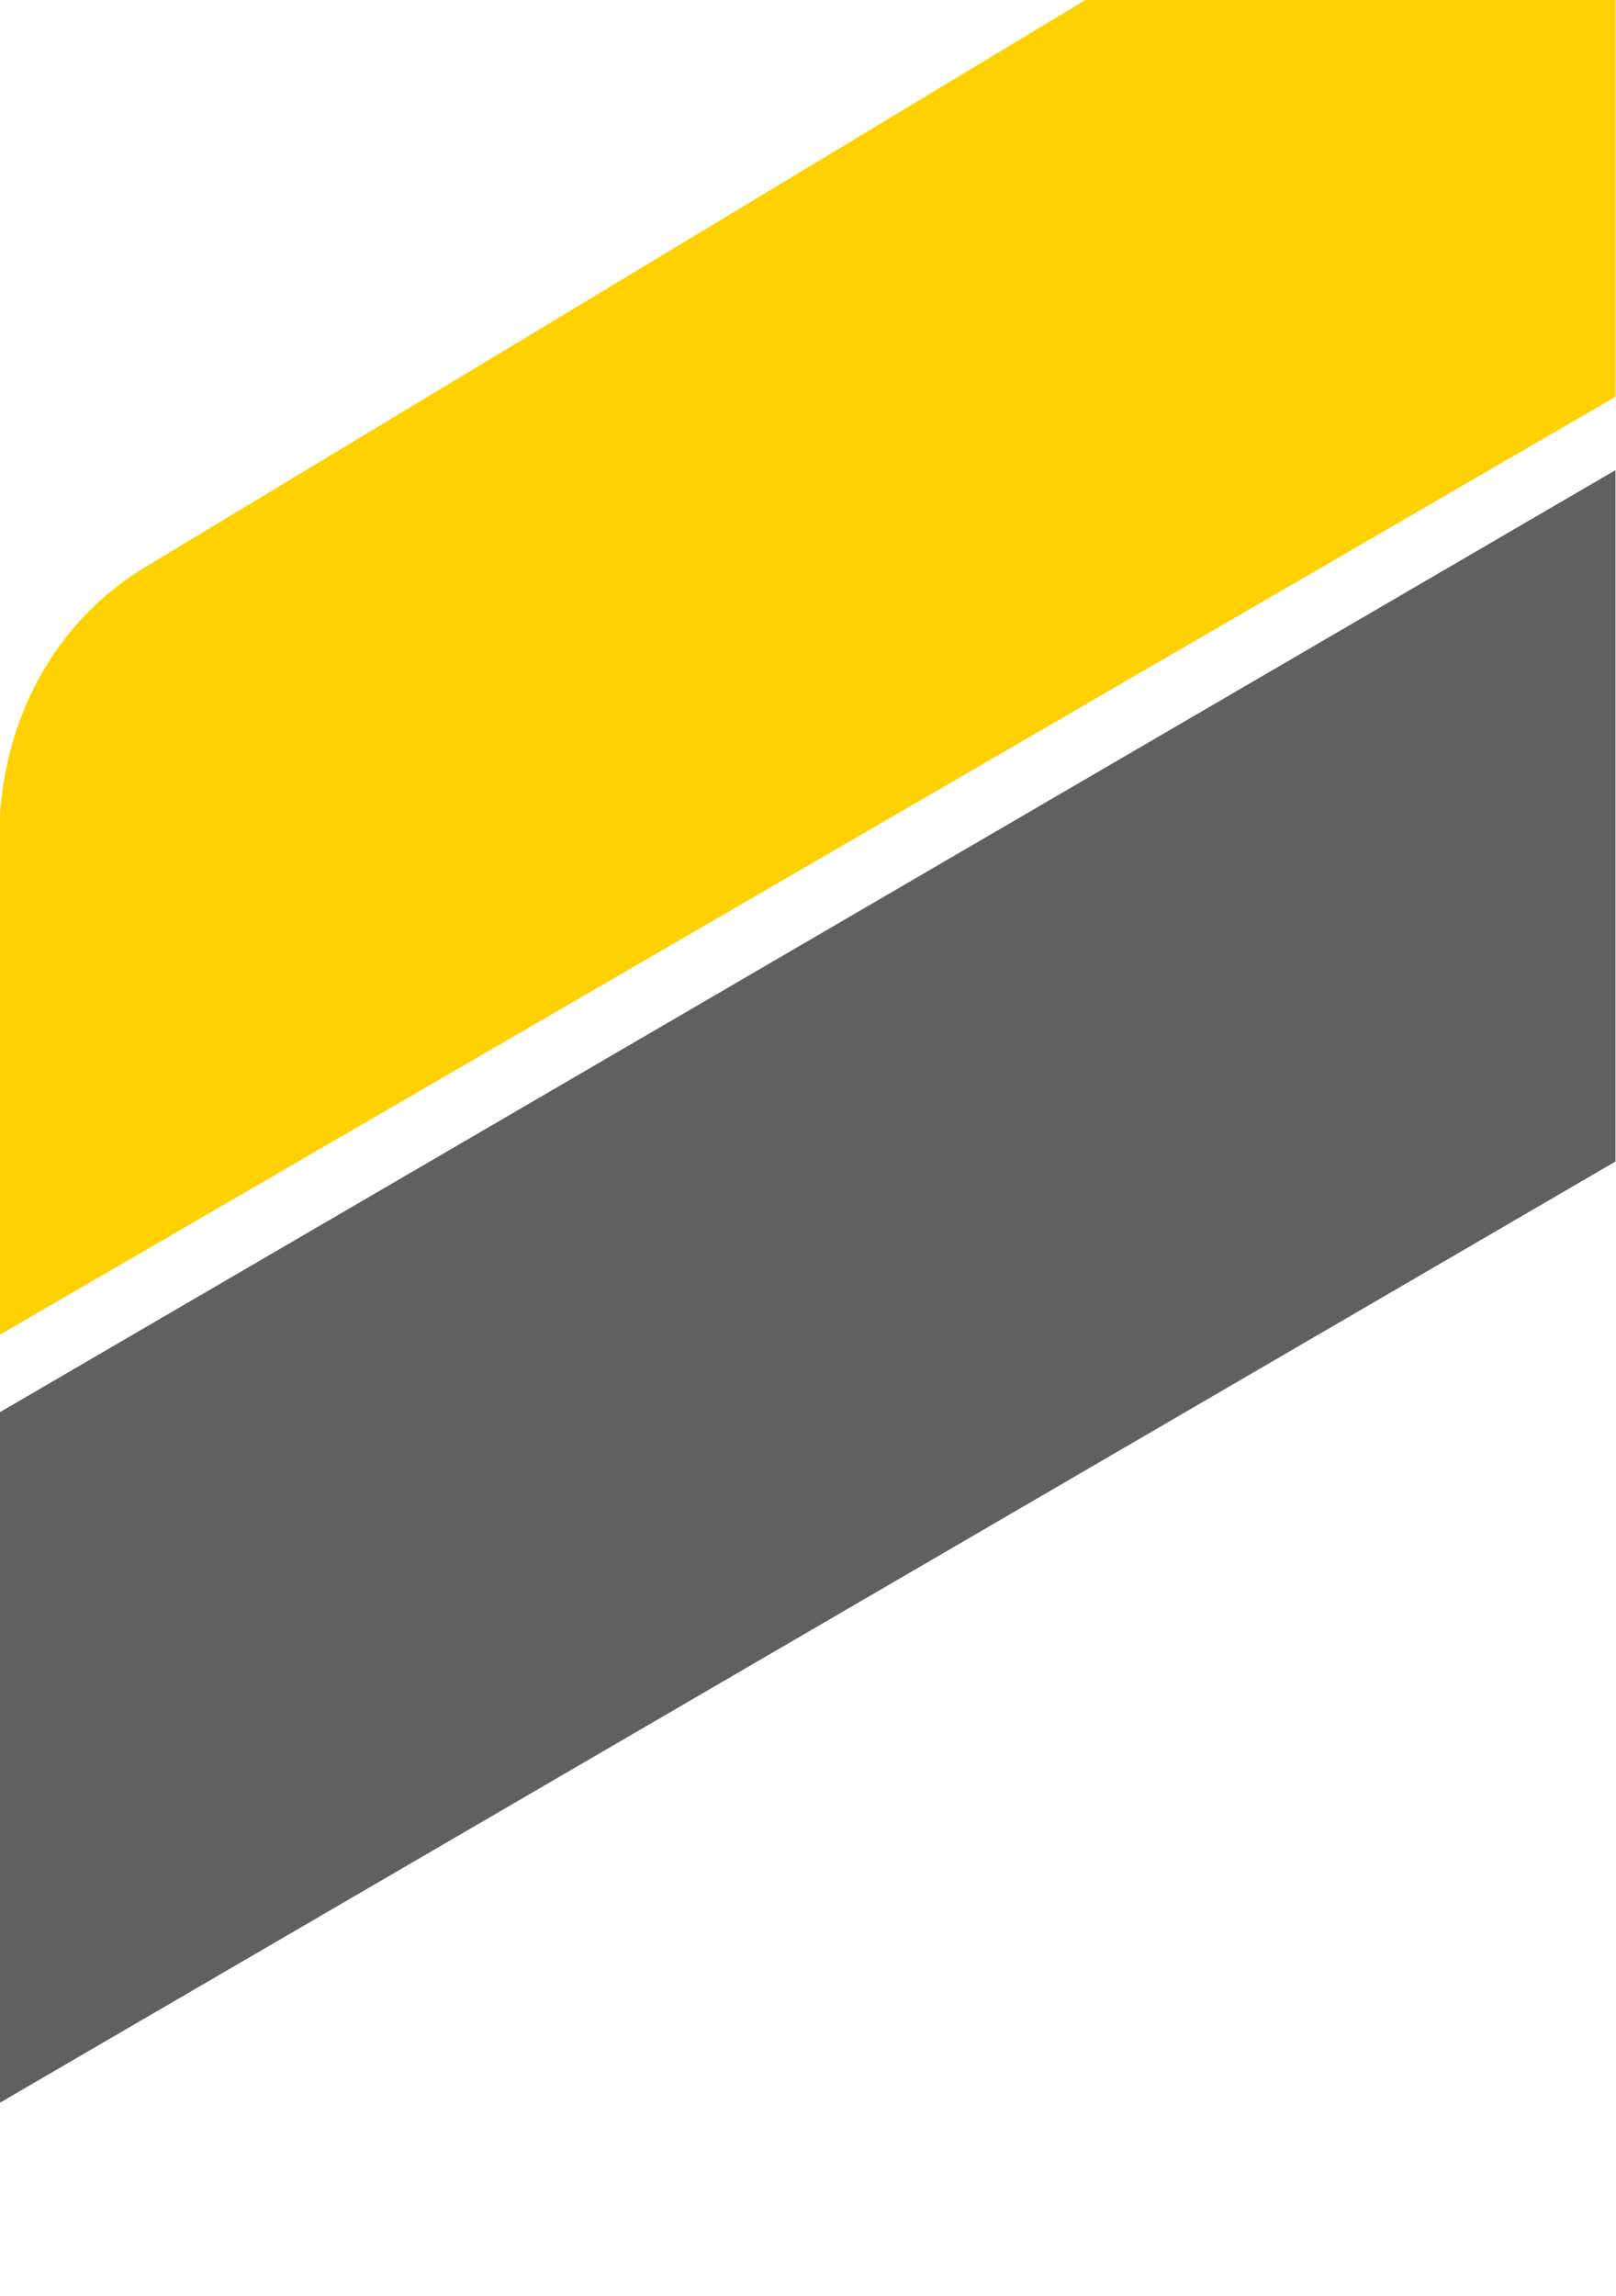 <svg width="1280" height="1818" viewBox="0 0 1280 1818" fill="none" xmlns="http://www.w3.org/2000/svg">
<g clip-path="url(#clip0_29_280)">
<path d="M-0.609 1118.56V1665.36L1279.58 919.768V372.298L-0.609 1118.56Z" fill="#606060"/>
<path d="M1279.58 -253.172L116.386 448.264C40.556 493.357 -0.614 575.417 -0.614 663.841V1057.21L1279.58 314.206V-253.172H1279.58Z" fill="#FFD100"/>
</g>
<defs>
<clipPath id="clip0_29_280">
<rect width="1280" height="1818" fill="white"/>
</clipPath>
</defs>
</svg>
